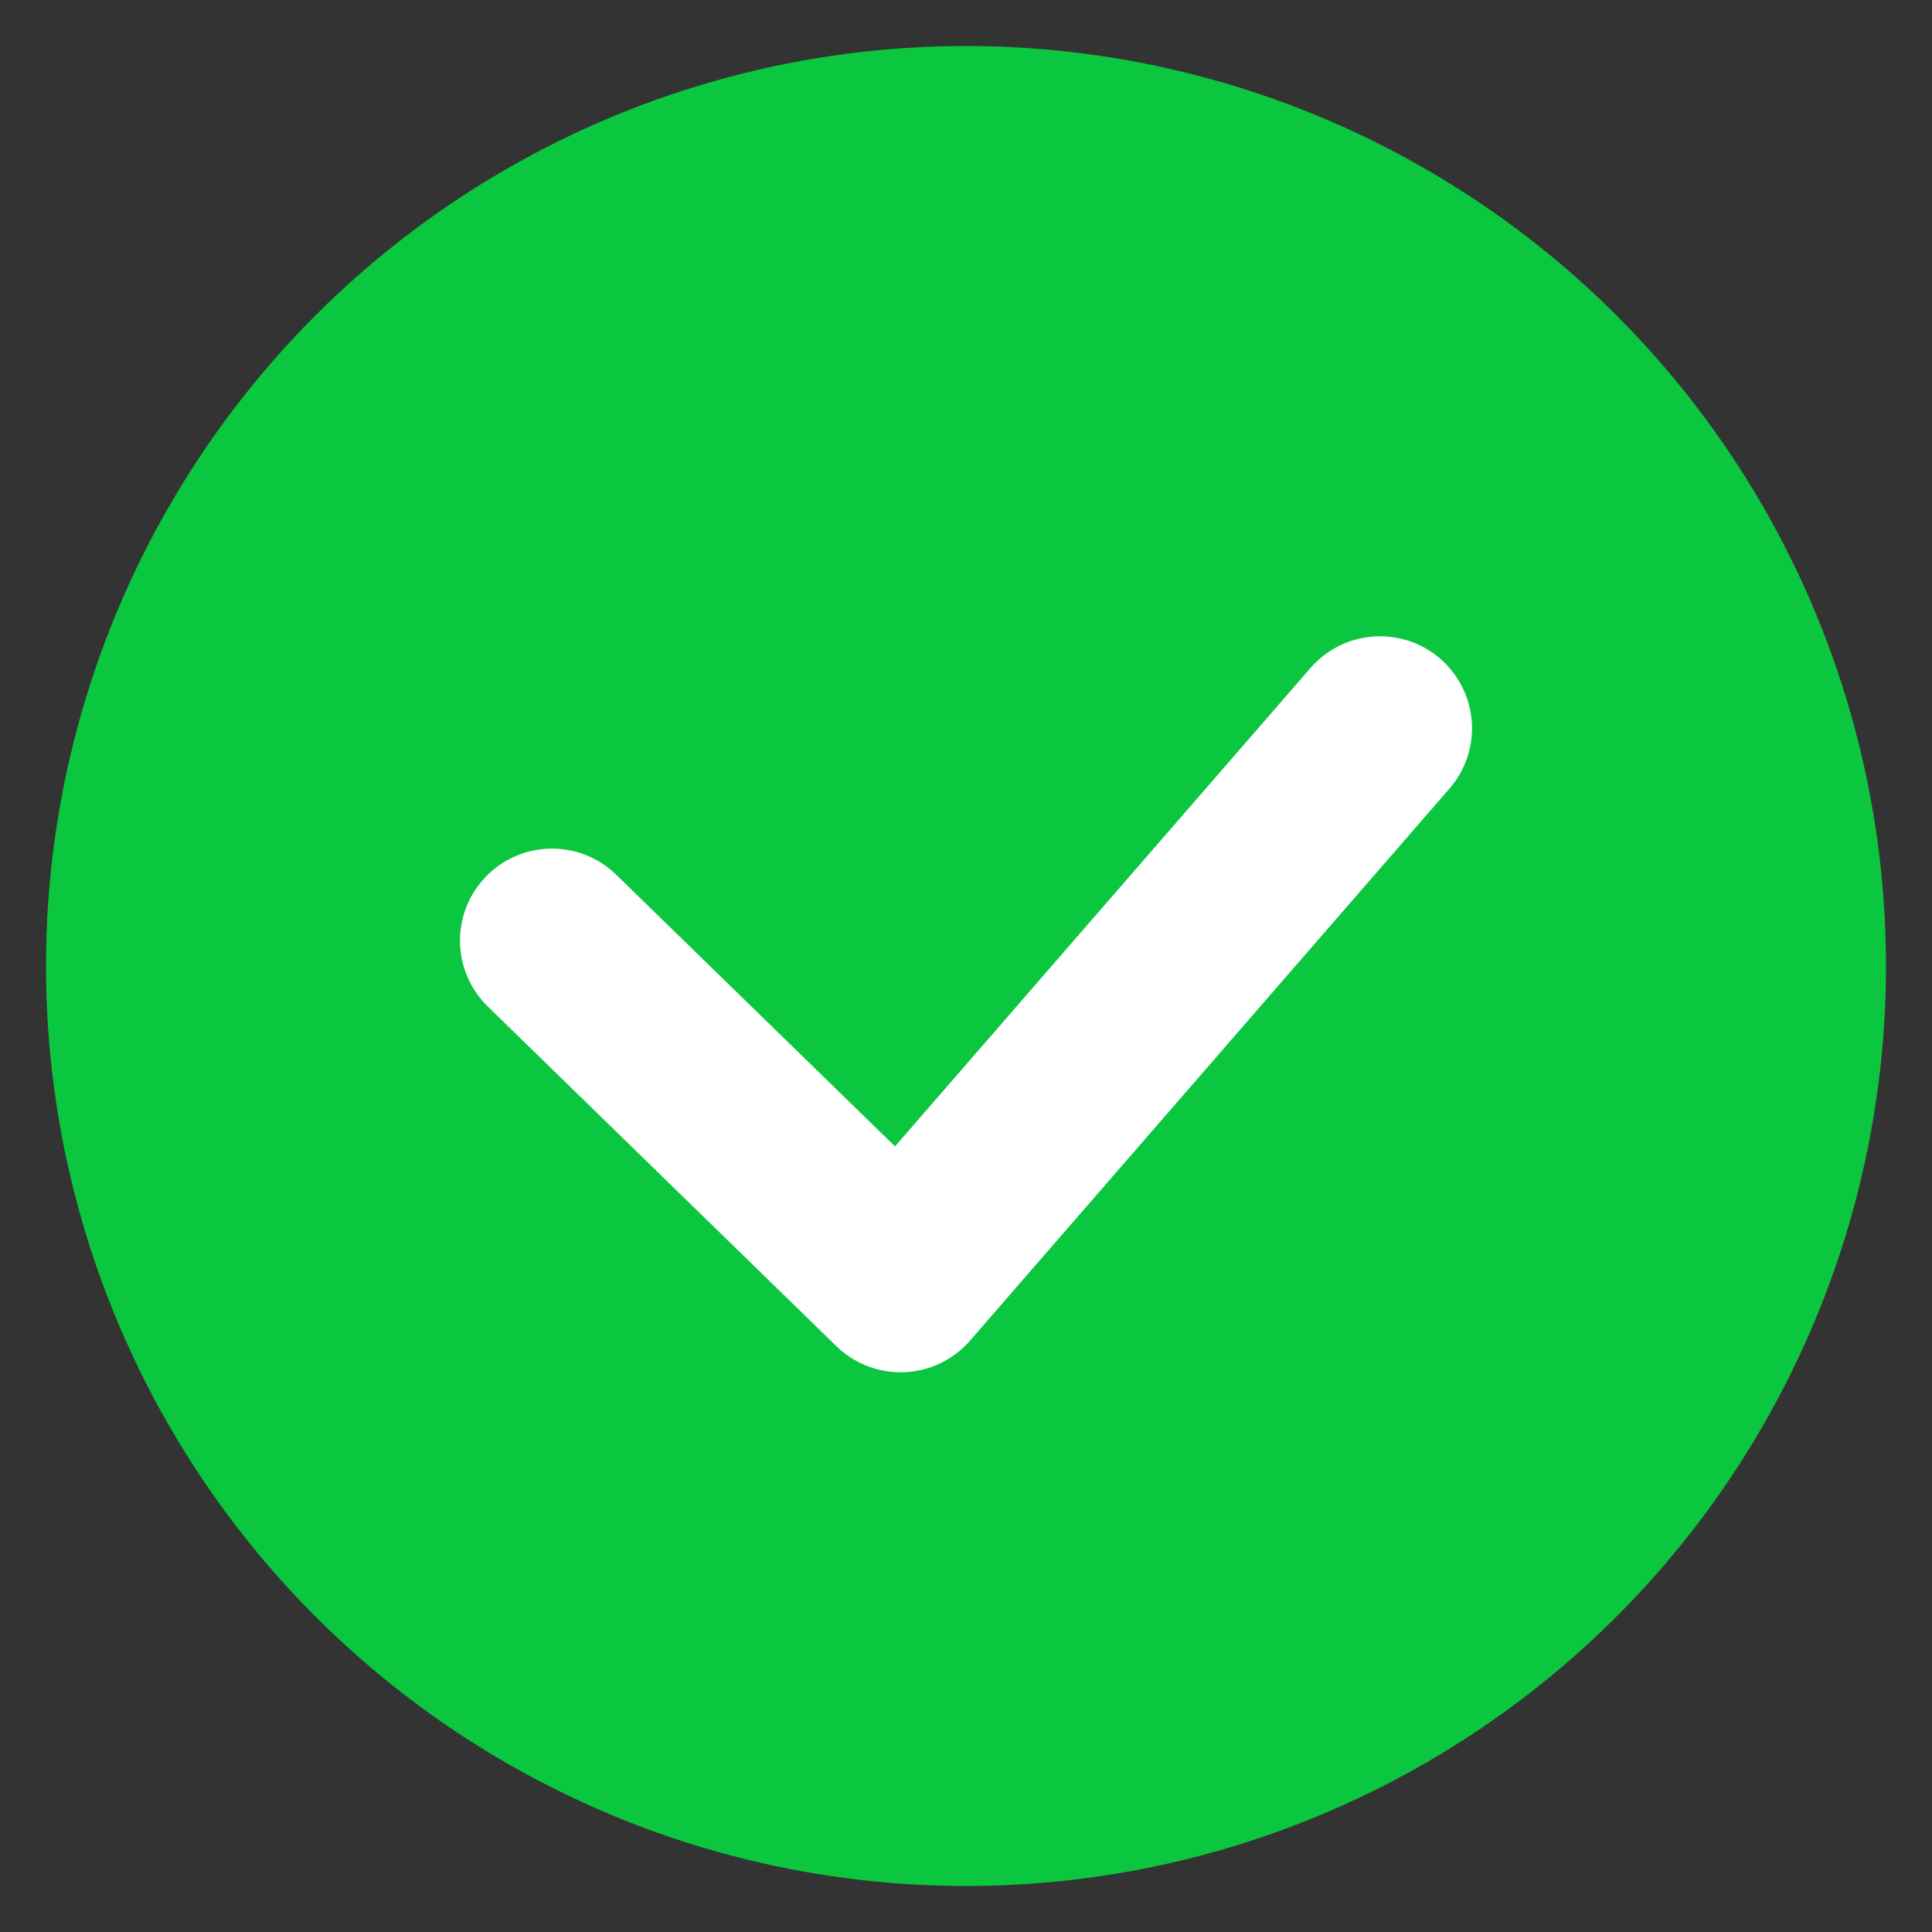 <svg width="21" height="21" viewBox="0 0 21 21" fill="none" xmlns="http://www.w3.org/2000/svg">
<rect x="0" y="0" width="21" height="21" fill="#333333" stroke="none"/>
<g id=" ico_check">
<circle id="Ellipse 257" cx="10.5" cy="10.5" r="10" fill="#0BC73F"/>
<path id="Vector 72" d="M6 10.224L9.789 13.916L15 7.916" stroke="white" stroke-width="2" stroke-linecap="round" stroke-linejoin="round"/>
</g>
</svg>
